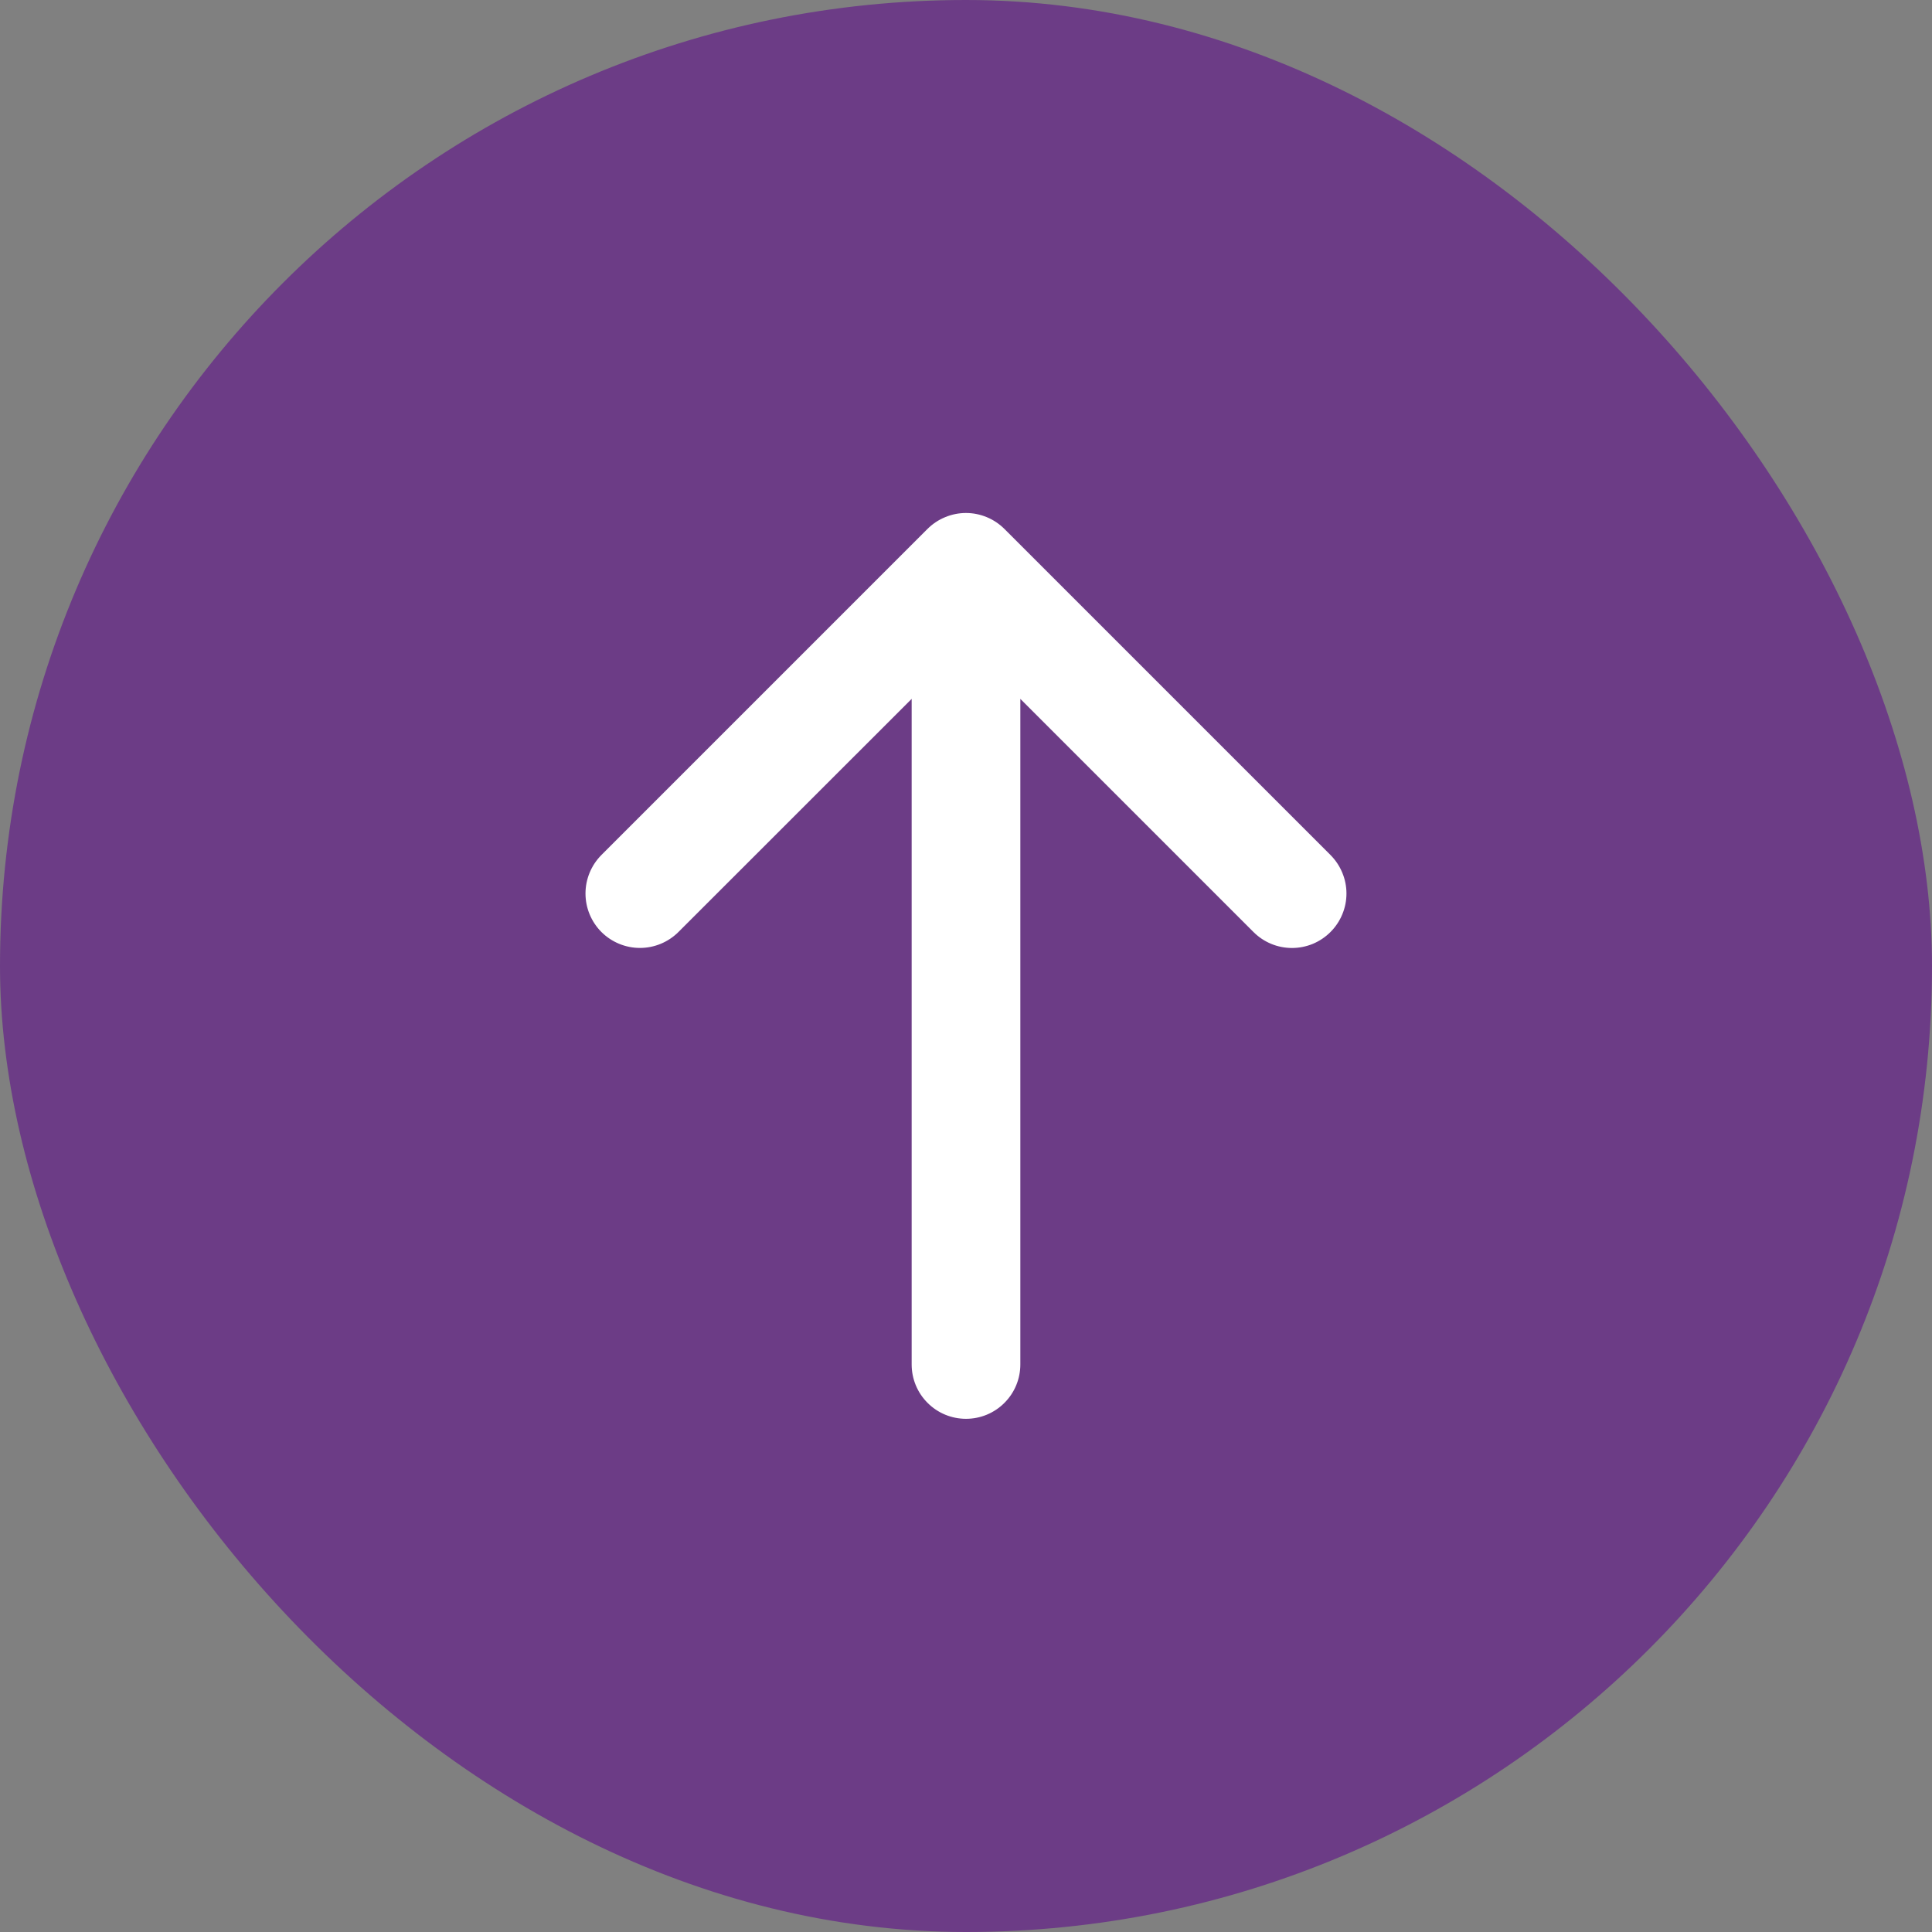 <svg width="40" height="40" viewBox="0 0 40 40" fill="none" xmlns="http://www.w3.org/2000/svg">
    <rect x="0" y="0" width="40" height="40" fill="#808080" stroke="none"/>
    <rect width="40" height="40" rx="20" fill="#6C3C86"/>
    <path d="M25.985 19.263L25.985 19.263L21.158 14.436L21.078 14.356V14.469V28.25C21.078 28.536 20.965 28.81 20.762 29.012C20.56 29.215 20.286 29.328 20 29.328C19.714 29.328 19.44 29.215 19.238 29.012C19.035 28.81 18.922 28.536 18.922 28.25V14.469V14.356L18.842 14.436L14.013 19.263L14.013 19.263C13.81 19.465 13.536 19.579 13.249 19.579C12.963 19.579 12.688 19.465 12.485 19.263C12.283 19.06 12.169 18.786 12.169 18.499C12.169 18.213 12.283 17.938 12.485 17.735L19.235 10.985L19.235 10.985C19.335 10.885 19.454 10.805 19.586 10.751C19.717 10.696 19.857 10.668 19.999 10.668C20.141 10.668 20.281 10.696 20.413 10.751C20.544 10.805 20.663 10.885 20.763 10.985L20.763 10.985L27.513 17.735L27.513 17.735C27.613 17.836 27.693 17.955 27.747 18.086C27.802 18.217 27.83 18.357 27.83 18.499C27.83 18.641 27.802 18.782 27.747 18.913C27.693 19.044 27.613 19.163 27.513 19.263L27.513 19.263C27.413 19.363 27.294 19.443 27.163 19.498C27.031 19.552 26.891 19.58 26.749 19.58C26.607 19.58 26.467 19.552 26.336 19.498C26.204 19.443 26.085 19.363 25.985 19.263Z" fill="white" stroke="white" stroke-width="0.094"/>
</svg>

